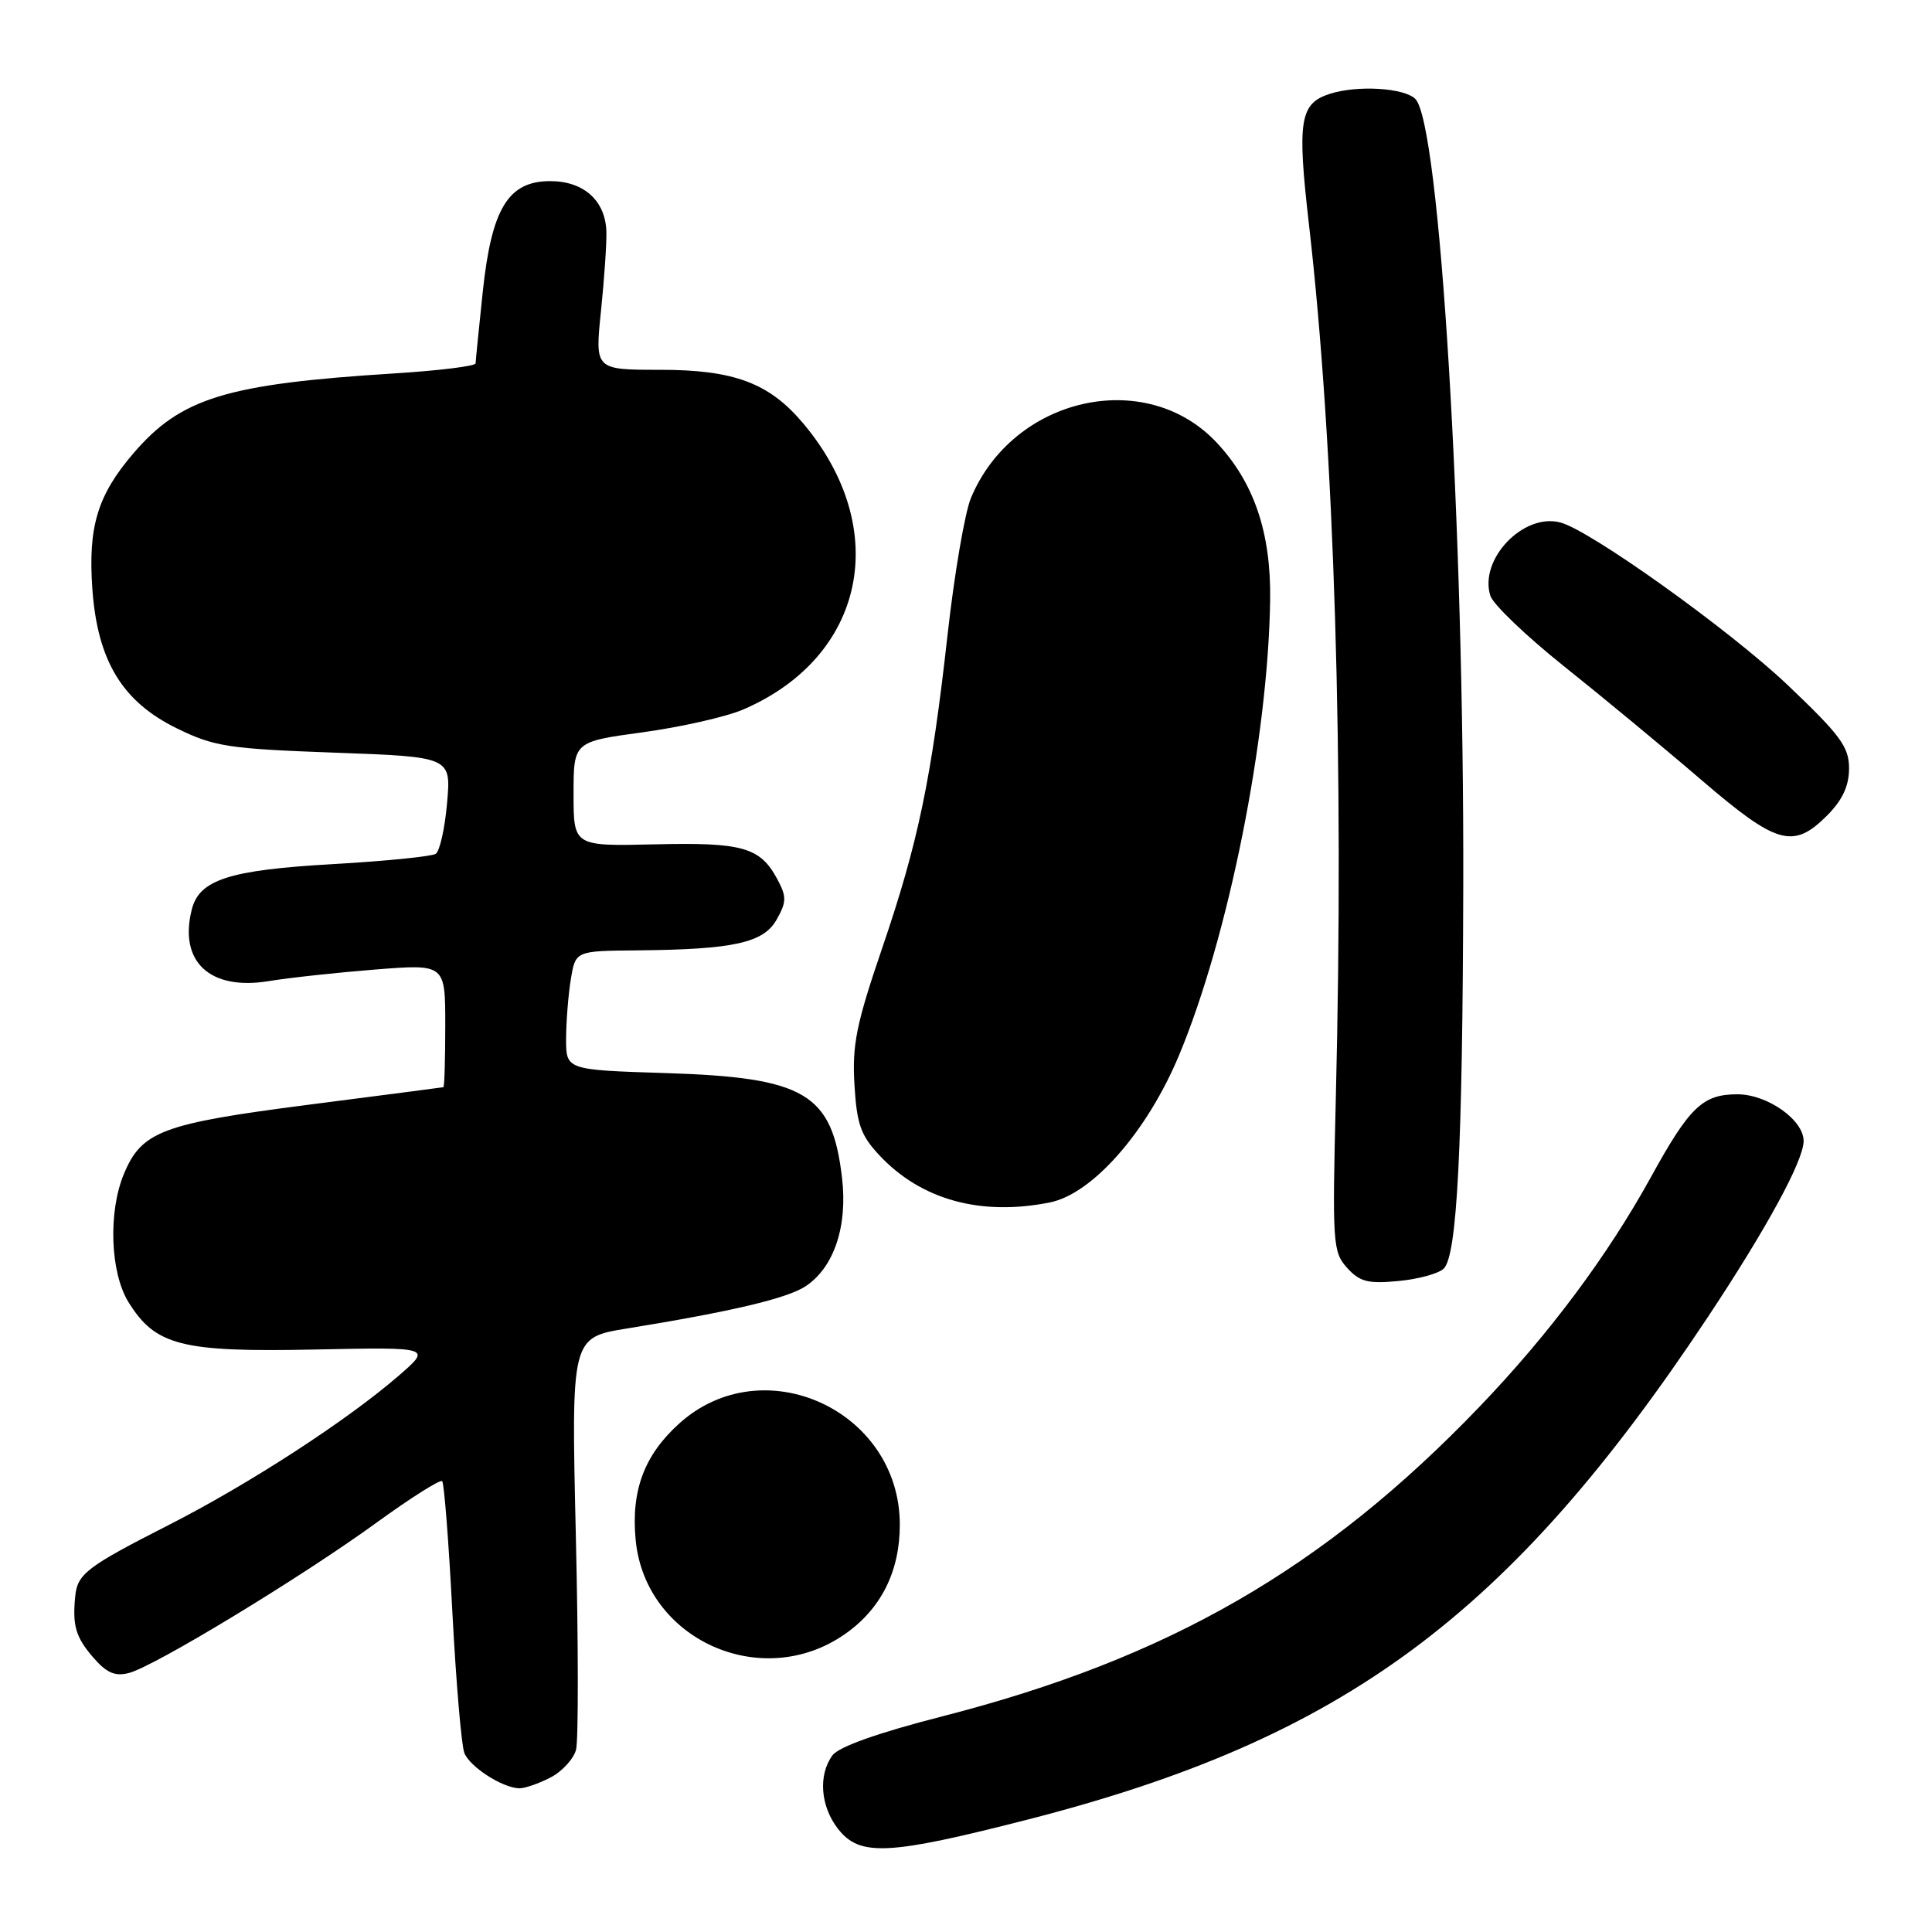 <?xml version="1.0" encoding="UTF-8" standalone="no"?>
<!DOCTYPE svg PUBLIC "-//W3C//DTD SVG 1.1//EN" "http://www.w3.org/Graphics/SVG/1.1/DTD/svg11.dtd" >
<svg xmlns="http://www.w3.org/2000/svg" xmlns:xlink="http://www.w3.org/1999/xlink" version="1.1" viewBox="0 0 256 256">
 <g >
 <path fill="currentColor"
d=" M 136.22 241.09 C 178.03 230.37 199.97 214.16 226.31 174.50 C 234.08 162.79 238.97 153.81 238.99 151.20 C 239.01 148.41 234.19 145.00 230.22 145.00 C 225.61 145.00 223.88 146.66 218.74 156.00 C 212.99 166.43 205.25 176.80 196.06 186.38 C 175.46 207.86 154.82 219.75 124.84 227.43 C 116.27 229.63 111.15 231.45 110.30 232.60 C 108.39 235.22 108.71 239.37 111.07 242.37 C 113.95 246.02 117.72 245.83 136.22 241.09 Z  M 72.92 235.54 C 74.48 234.74 76.01 233.07 76.33 231.84 C 76.65 230.60 76.64 217.81 76.30 203.41 C 75.69 177.23 75.69 177.23 83.09 176.03 C 96.97 173.78 104.27 172.05 106.72 170.45 C 110.50 167.97 112.34 162.51 111.57 156.04 C 110.26 144.89 106.71 142.77 88.25 142.19 C 75.00 141.77 75.00 141.77 75.01 137.63 C 75.02 135.36 75.30 131.81 75.64 129.75 C 76.26 126.00 76.26 126.00 84.38 125.93 C 97.24 125.81 101.18 124.94 102.92 121.83 C 104.23 119.50 104.24 118.81 103.00 116.50 C 100.73 112.26 98.41 111.60 86.75 111.88 C 76.00 112.13 76.00 112.13 76.00 105.21 C 76.00 98.28 76.00 98.28 85.18 97.03 C 90.23 96.34 96.19 94.99 98.44 94.03 C 114.66 87.07 118.23 70.12 106.42 56.09 C 101.92 50.74 97.26 49.00 87.45 49.00 C 78.83 49.00 78.83 49.00 79.63 41.25 C 80.07 36.99 80.39 32.26 80.35 30.74 C 80.25 26.61 77.37 24.00 72.91 24.00 C 67.33 24.00 65.13 27.62 63.96 38.74 C 63.45 43.56 63.03 47.79 63.02 48.15 C 63.01 48.51 58.16 49.11 52.25 49.48 C 29.95 50.88 23.96 52.72 17.64 60.11 C 12.91 65.64 11.65 69.82 12.24 78.07 C 12.92 87.56 16.20 92.97 23.43 96.51 C 28.37 98.93 30.24 99.22 44.32 99.73 C 59.78 100.29 59.78 100.29 59.24 106.40 C 58.95 109.75 58.27 112.79 57.73 113.14 C 57.19 113.49 51.07 114.10 44.12 114.50 C 30.38 115.28 26.40 116.56 25.41 120.52 C 23.67 127.42 27.80 131.27 35.56 130.01 C 38.35 129.55 44.76 128.86 49.81 128.46 C 59.00 127.74 59.00 127.74 59.00 135.87 C 59.00 140.34 58.89 144.02 58.75 144.06 C 58.61 144.09 50.55 145.14 40.83 146.39 C 21.50 148.88 18.77 149.90 16.42 155.55 C 14.32 160.57 14.60 168.62 17.02 172.53 C 20.59 178.30 24.03 179.18 41.65 178.82 C 57.20 178.50 57.20 178.50 52.85 182.27 C 45.98 188.23 33.00 196.65 22.32 202.09 C 11.53 207.58 10.26 208.55 9.97 211.50 C 9.58 215.40 10.03 216.92 12.33 219.60 C 14.11 221.66 15.23 222.16 17.08 221.68 C 20.44 220.82 39.81 209.07 49.81 201.82 C 54.38 198.50 58.33 196.00 58.59 196.26 C 58.85 196.52 59.46 204.32 59.94 213.61 C 60.43 222.90 61.14 231.30 61.53 232.28 C 62.27 234.13 66.55 236.89 68.80 236.96 C 69.51 236.98 71.37 236.34 72.92 235.54 Z  M 111.91 216.56 C 116.72 213.23 119.23 208.25 119.23 202.03 C 119.23 186.87 101.11 178.58 89.98 188.64 C 85.36 192.82 83.60 197.52 84.23 204.07 C 85.50 217.25 100.90 224.20 111.91 216.56 Z  M 191.31 168.09 C 193.08 166.32 193.80 152.10 193.89 117.50 C 194.01 69.34 190.78 16.37 187.54 13.11 C 186.07 11.64 179.89 11.26 176.22 12.43 C 172.23 13.70 171.86 15.98 173.44 29.71 C 176.82 59.06 178.11 101.07 177.00 145.64 C 176.53 164.76 176.60 165.90 178.50 168.00 C 180.18 169.85 181.27 170.13 185.31 169.74 C 187.95 169.49 190.65 168.75 191.31 168.09 Z  M 139.11 159.33 C 144.76 158.20 151.99 149.97 156.22 139.85 C 162.77 124.17 168.04 97.83 168.30 79.50 C 168.43 70.58 166.16 63.91 161.20 58.63 C 151.80 48.62 134.23 52.60 128.65 66.00 C 127.85 67.92 126.46 76.03 125.57 84.00 C 123.42 103.27 121.67 111.64 116.86 125.73 C 113.47 135.66 112.90 138.47 113.22 143.73 C 113.53 148.98 114.06 150.46 116.55 153.11 C 122.07 158.99 129.95 161.16 139.11 159.33 Z  M 242.08 108.08 C 244.13 106.02 245.00 104.17 245.01 101.83 C 245.01 98.96 243.88 97.43 236.82 90.72 C 229.15 83.45 210.71 70.26 206.75 69.23 C 201.85 67.94 195.95 74.12 197.48 78.94 C 197.84 80.09 202.27 84.32 207.32 88.35 C 212.37 92.38 220.52 99.12 225.43 103.34 C 235.44 111.93 237.60 112.55 242.08 108.08 Z "/>
</g>
</svg>